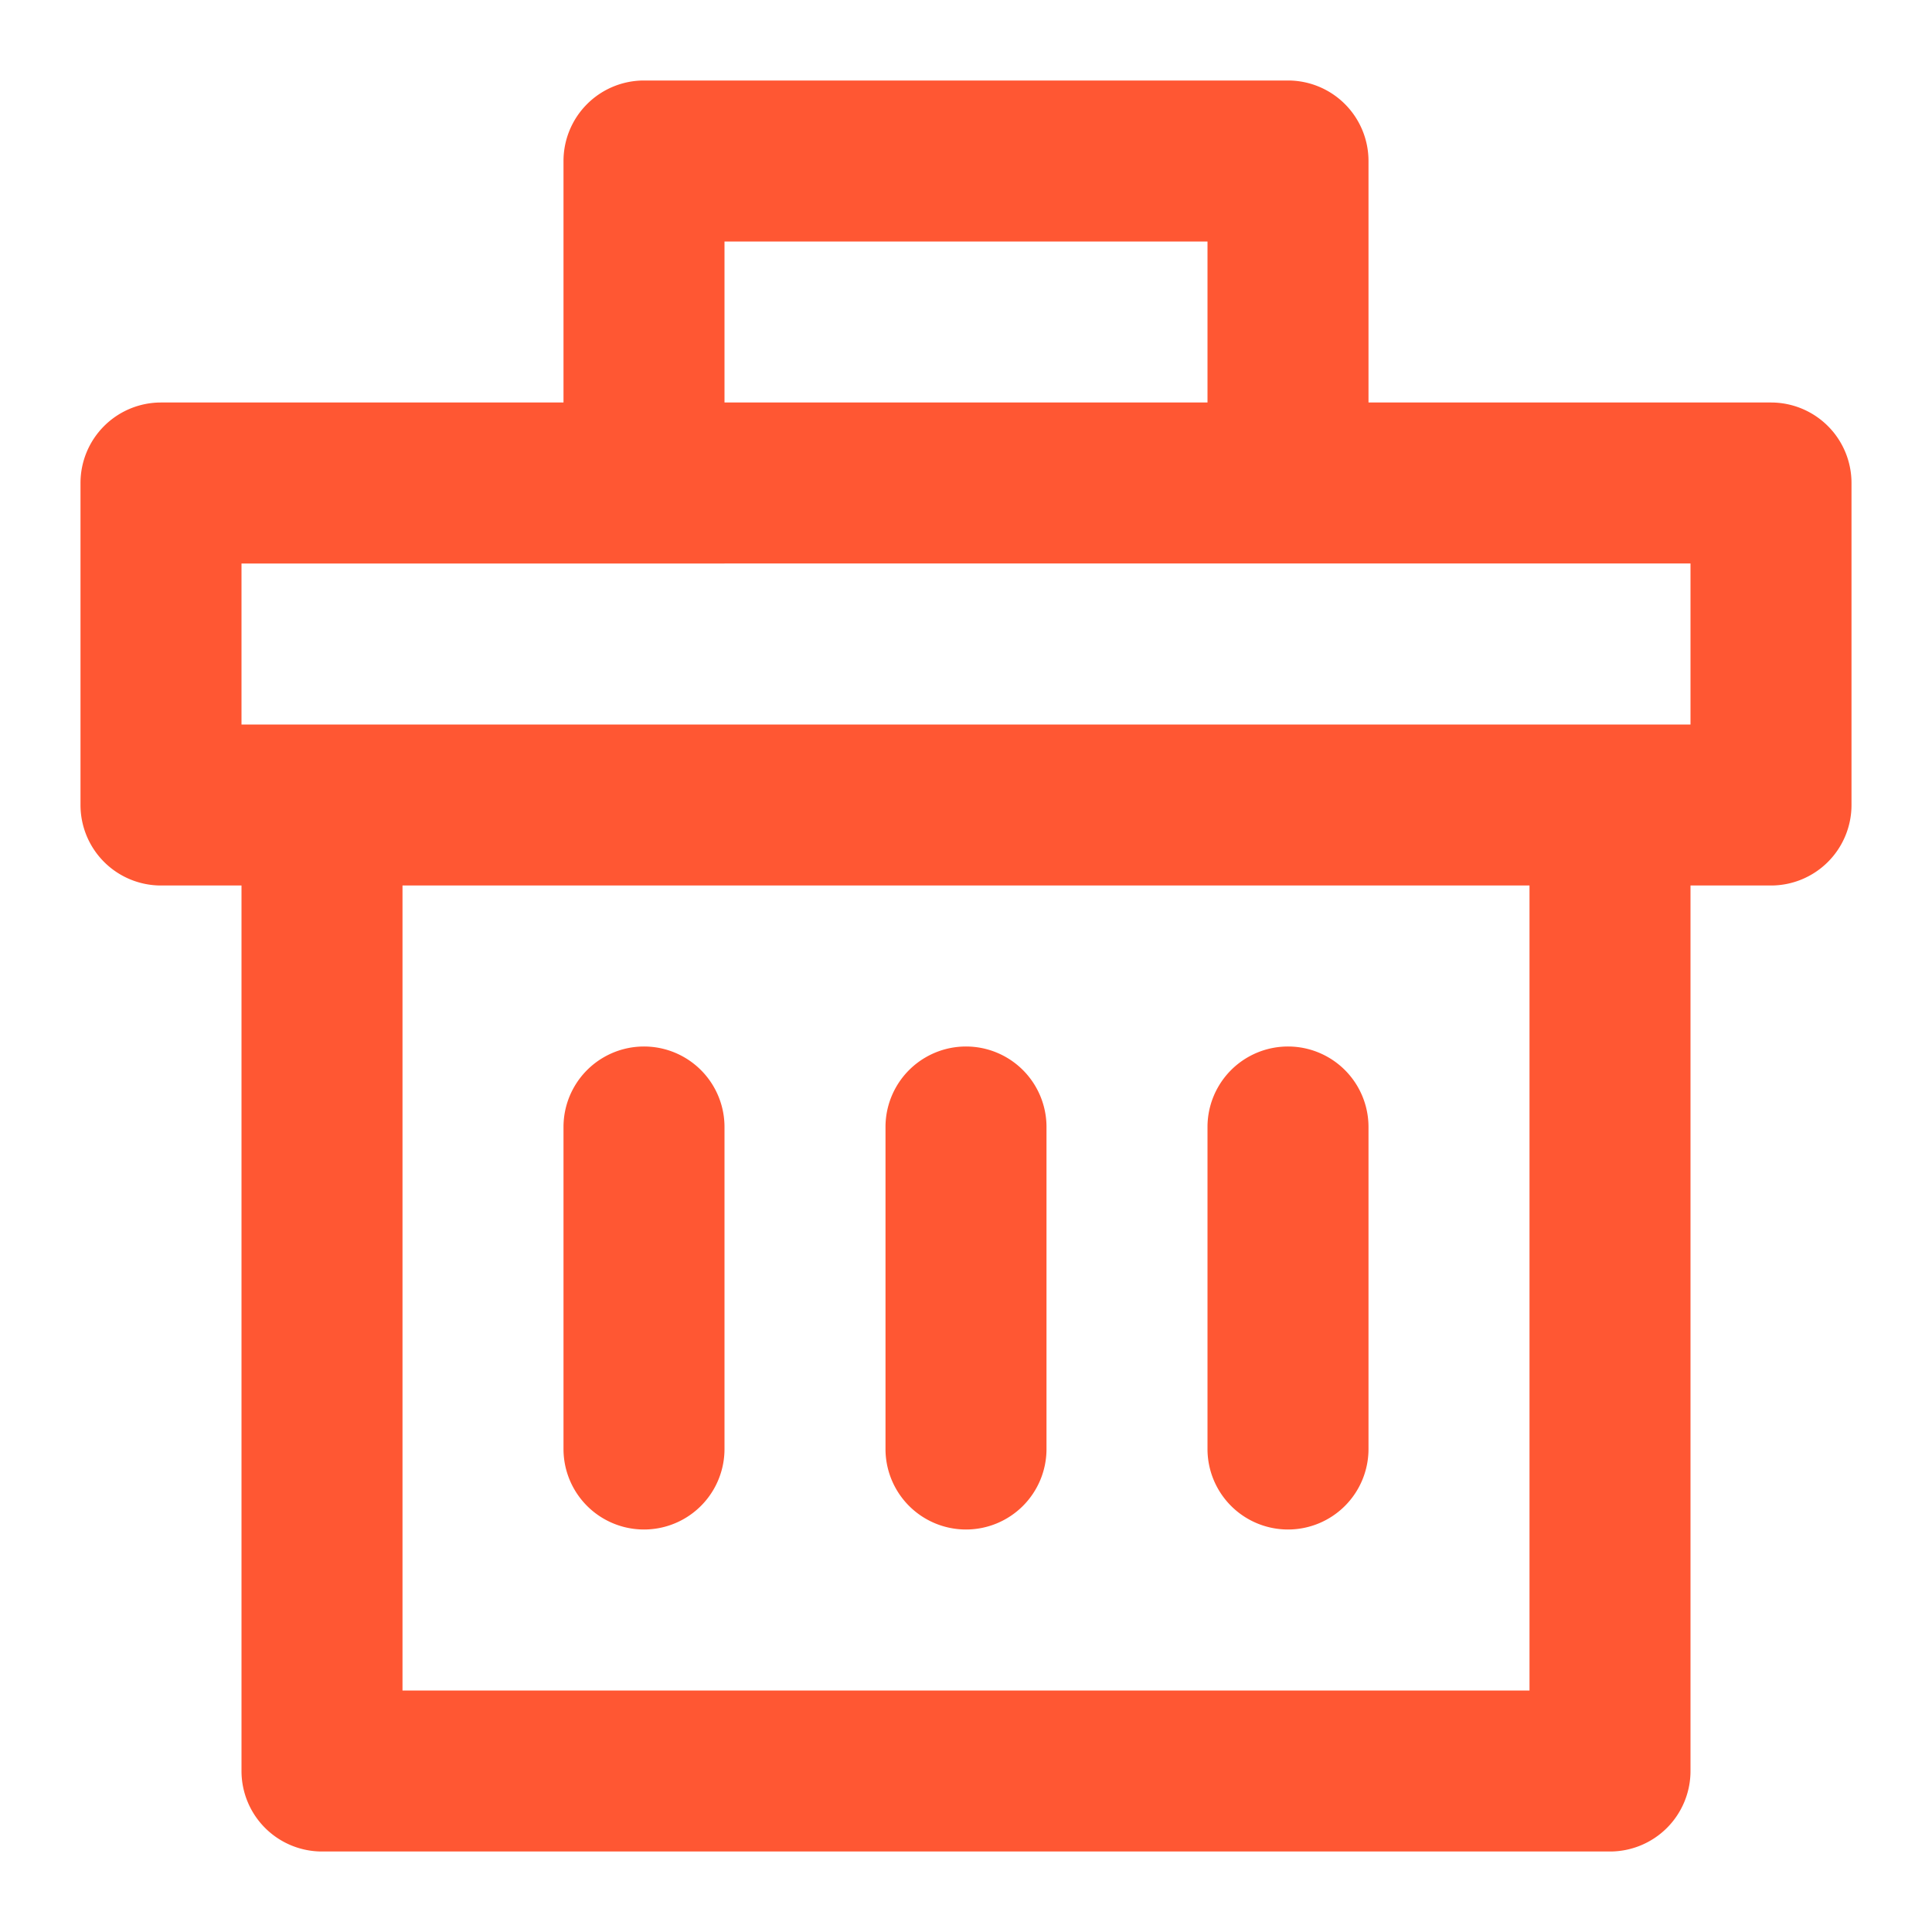 <!DOCTYPE svg PUBLIC "-//W3C//DTD SVG 1.1//EN" "http://www.w3.org/Graphics/SVG/1.1/DTD/svg11.dtd">

<!-- Uploaded to: SVG Repo, www.svgrepo.com, Transformed by: SVG Repo Mixer Tools -->
<svg fill="#ff5733" width="800px" height="800px" viewBox="0 0 24 24" xmlns="http://www.w3.org/2000/svg">

<g id="SVGRepo_bgCarrier" stroke-width="0"/>

<g id="SVGRepo_tracerCarrier" stroke-linecap="round" stroke-linejoin="round"/>

<g id="SVGRepo_iconCarrier">

<path d="M7,18V14a1,1,0,0,1,2,0v4a1,1,0,0,1-2,0Zm5,1a1,1,0,0,0,1-1V14a1,1,0,0,0-2,0v4A1,1,0,0,0,12,19Zm4,0a1,1,0,0,0,1-1V14a1,1,0,0,0-2,0v4A1,1,0,0,0,16,19ZM23,6v4a1,1,0,0,1-1,1H21V22a1,1,0,0,1-1,1H4a1,1,0,0,1-1-1V11H2a1,1,0,0,1-1-1V6A1,1,0,0,1,2,5H7V2A1,1,0,0,1,8,1h8a1,1,0,0,1,1,1V5h5A1,1,0,0,1,23,6ZM9,5h6V3H9Zm10,6H5V21H19Zm2-4H3V9H21Z"/>

</g>

</svg>